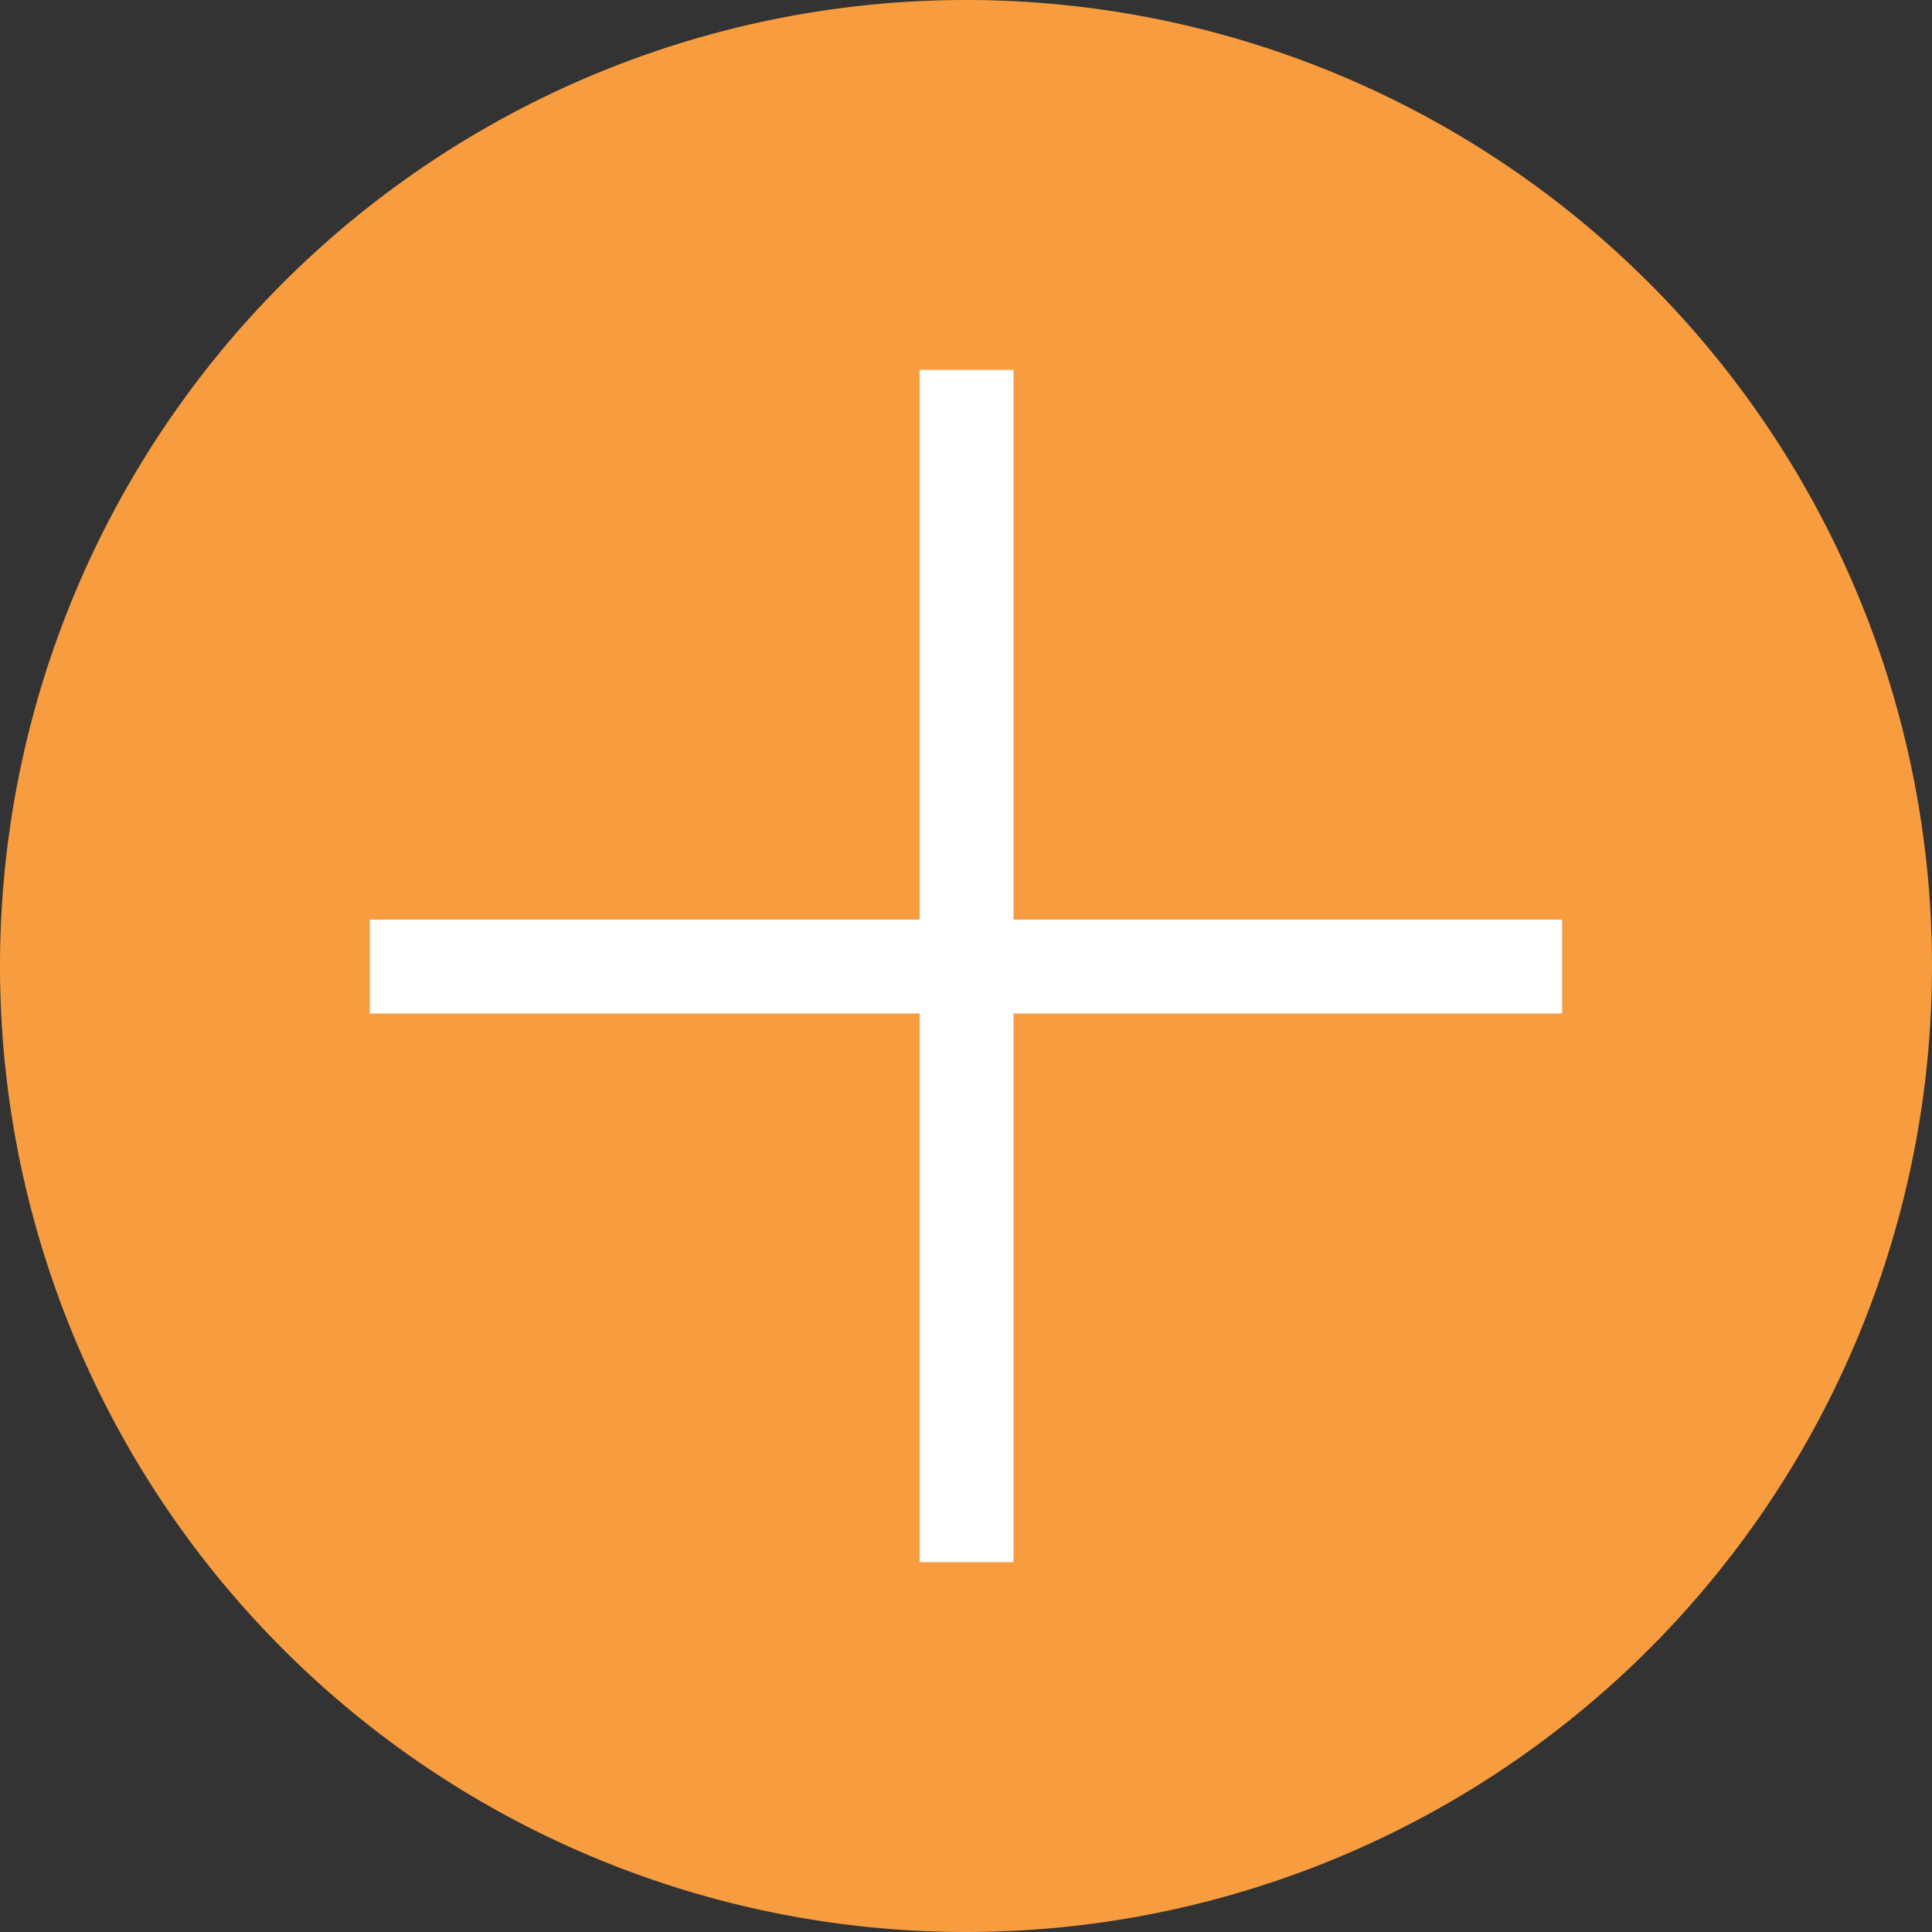 <svg id="Layer_1" data-name="Layer 1" xmlns="http://www.w3.org/2000/svg" viewBox="0 0 17.08 17.08"><rect x="0" y="0" width="17.08" height="17.08" fill="#333333" stroke="none"/><defs><style>.cls-1{fill:#f89d3f;}.cls-2{fill:#fff;stroke:#fff;stroke-width:0.5px;fill-rule:evenodd;}</style></defs><path id="Path_33" data-name="Path 33" class="cls-1" d="M8.54,0A8.54,8.54,0,1,1,0,8.54,8.54,8.54,0,0,1,8.54,0Z"/><path id="iconmonstr-x-mark-thin" class="cls-2" d="M8.71,8.38h4.85v.33H8.71v4.85H8.38V8.71H3.52V8.38H8.38V3.52h.33Z"/></svg>